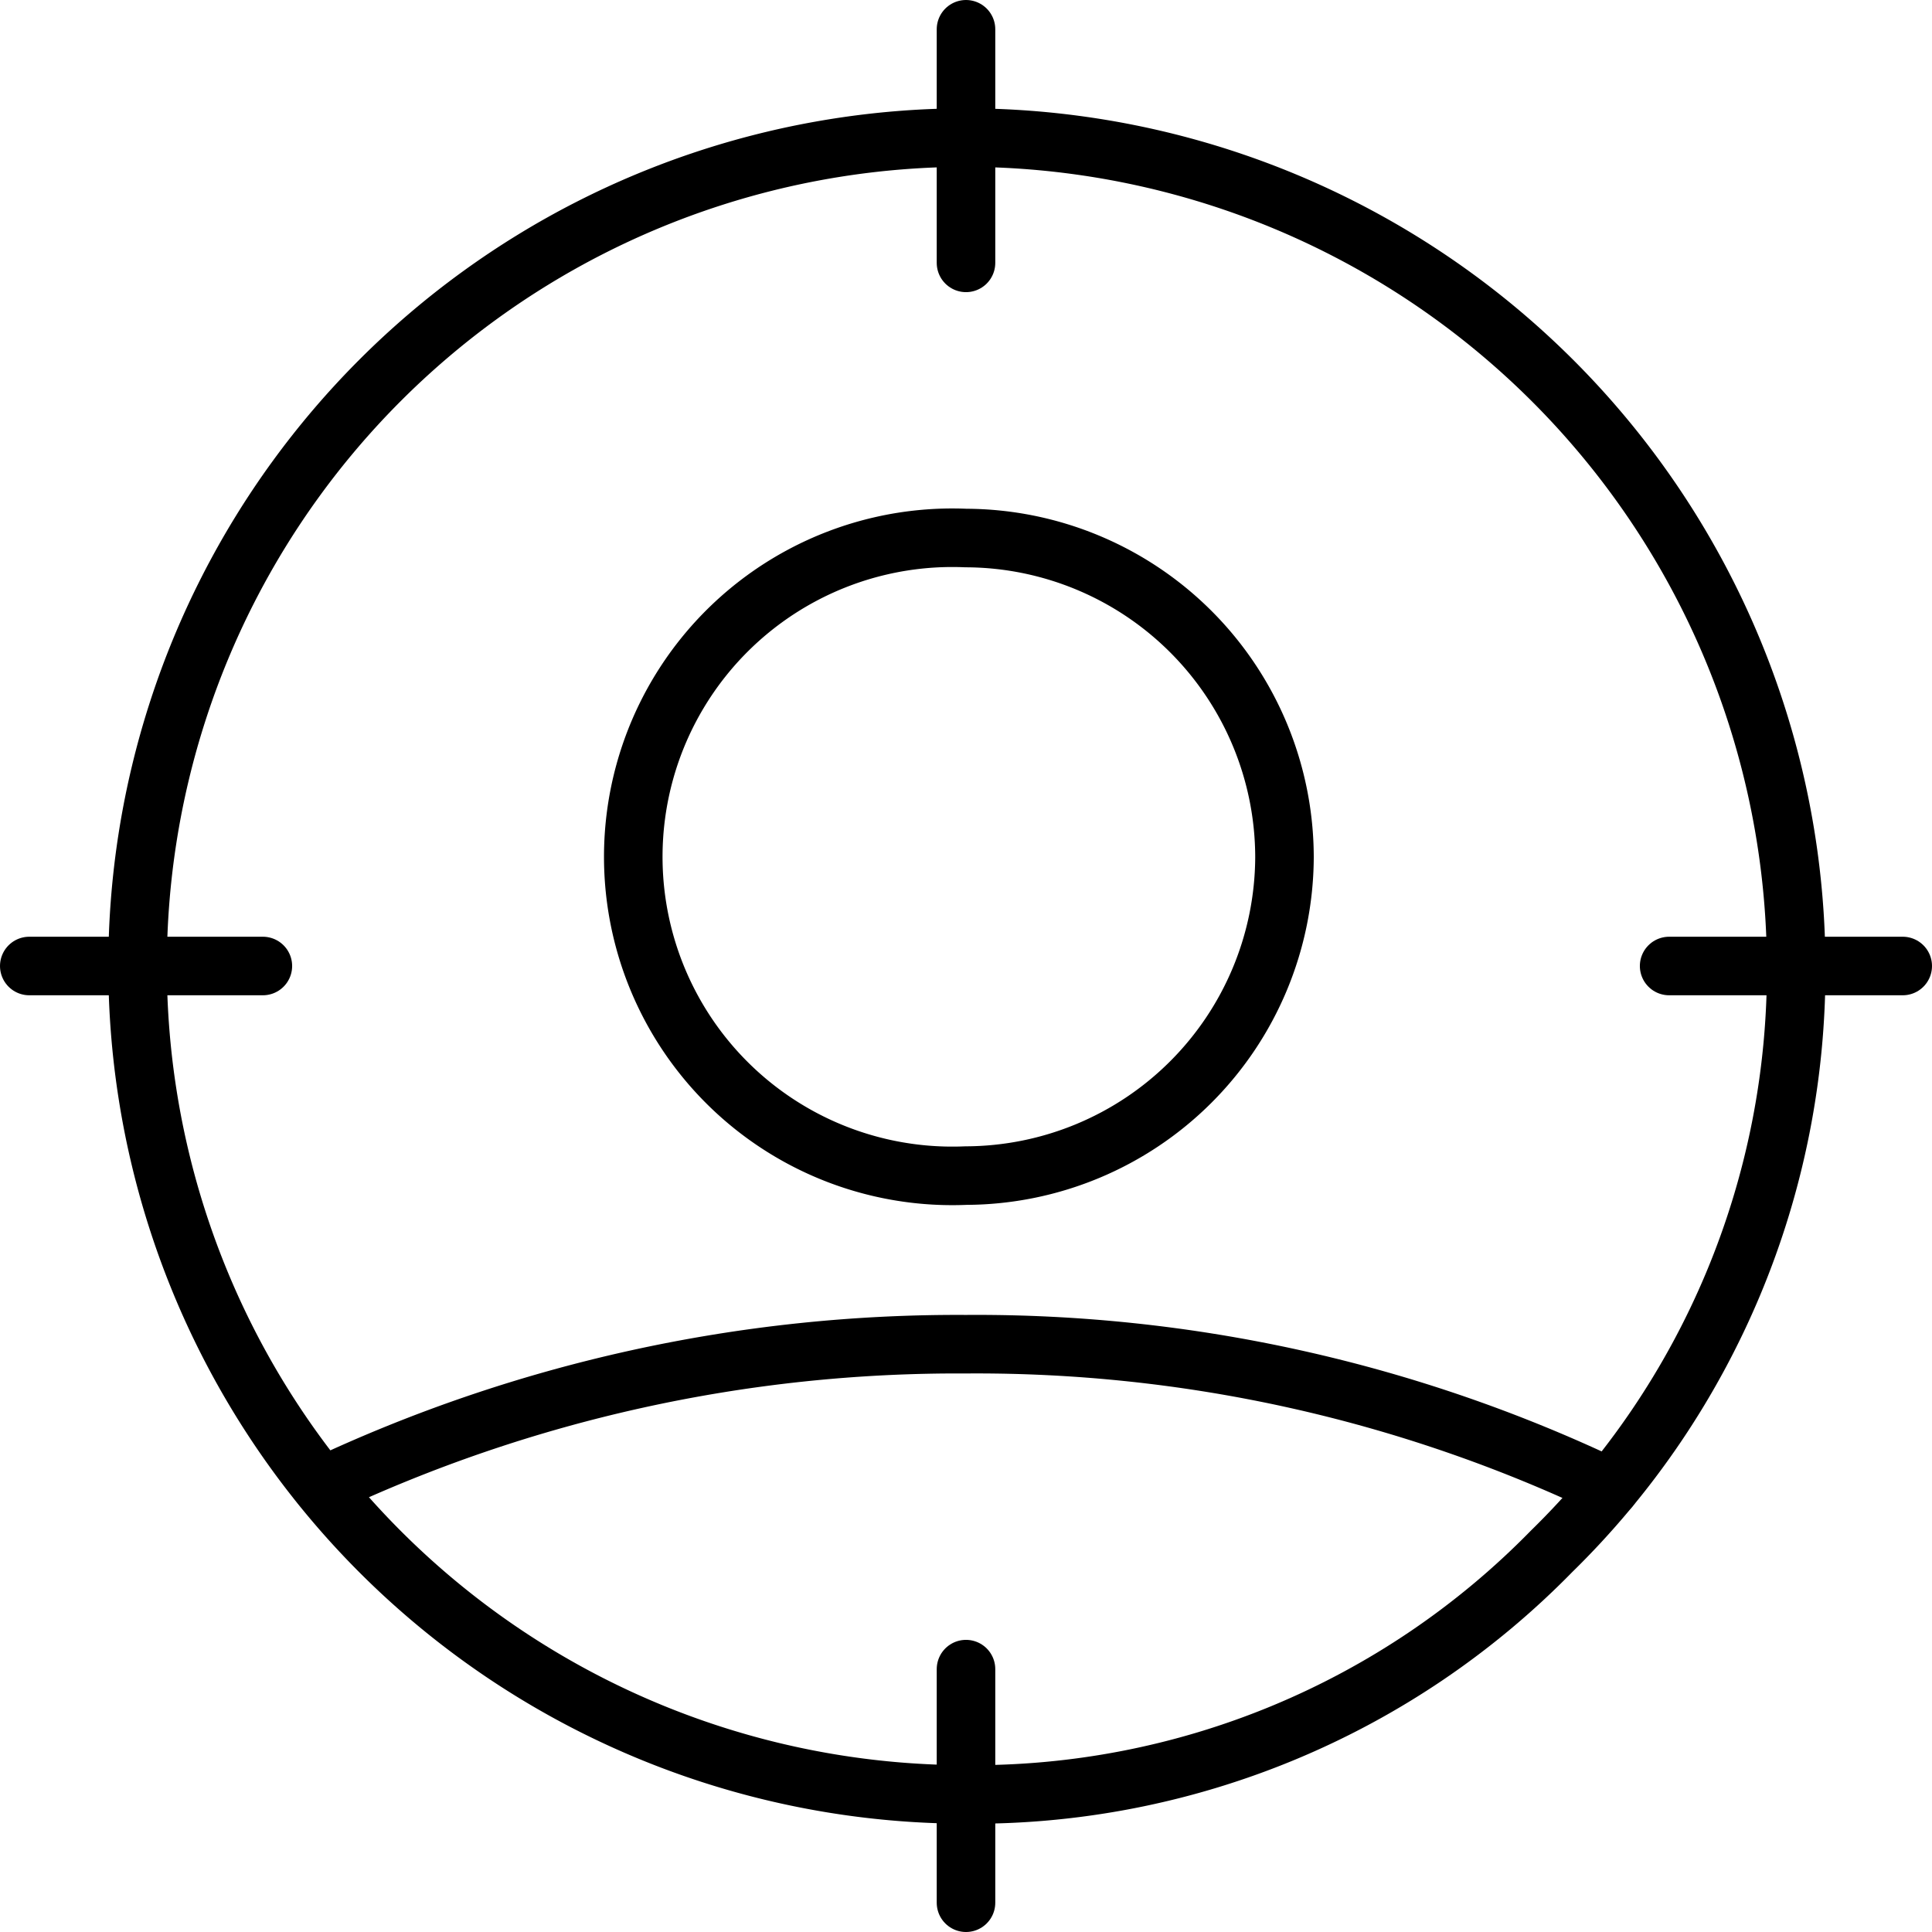 <svg xmlns="http://www.w3.org/2000/svg" viewBox="0 0 33 33"><defs><style>.a{fill:none;stroke:#000;stroke-linecap:round;stroke-linejoin:round}</style></defs><title>3</title><path class="a" d="M16,1.85a14.15,14.15,0,1,0,0,28.3A13.8,13.8,0,0,0,26,26a13.89,13.89,0,0,0,4.18-10A14.19,14.19,0,0,0,16,1.85Z" transform="translate(0.5 0.5)"/><path class="a" d="M16,8.69a5.45,5.45,0,1,0,0,10.89,5.46,5.46,0,0,0,5.44-5.44A5.46,5.46,0,0,0,16,8.69Z" transform="translate(0.5 0.5)"/><line class="a" x1="16.5" y1="0.5" x2="16.5" y2="4.49"/><line class="a" x1="16.5" y1="28.51" x2="16.5" y2="32.5"/><line class="a" x1="0.5" y1="16.5" x2="4.49" y2="16.5"/><line class="a" x1="28.51" y1="16.5" x2="32.5" y2="16.5"/><path class="a" d="M27,24.91a25.1,25.1,0,0,0-11-2.45A25.44,25.44,0,0,0,5,24.89" transform="translate(0.5 0.5)"/></svg>